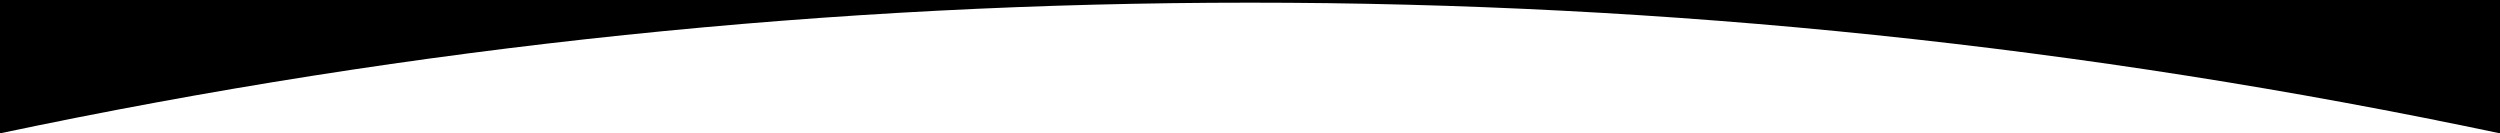 <?xml version="1.0" encoding="utf-8"?>
<!-- Generator: Adobe Illustrator 24.2.1, SVG Export Plug-In . SVG Version: 6.00 Build 0)  -->
<svg version="1.1" id="Layer_1" xmlns="http://www.w3.org/2000/svg" xmlns:xlink="http://www.w3.org/1999/xlink" x="0px" y="0px"
	 viewBox="0 0 1500 80" style="enable-background:new 0 0 1500 80;" xml:space="preserve">
<path d="M0,0h1500v80C1250,27.2,1000,1.6,750,1.6S250,27.2,0,80V0z"/>
</svg>
